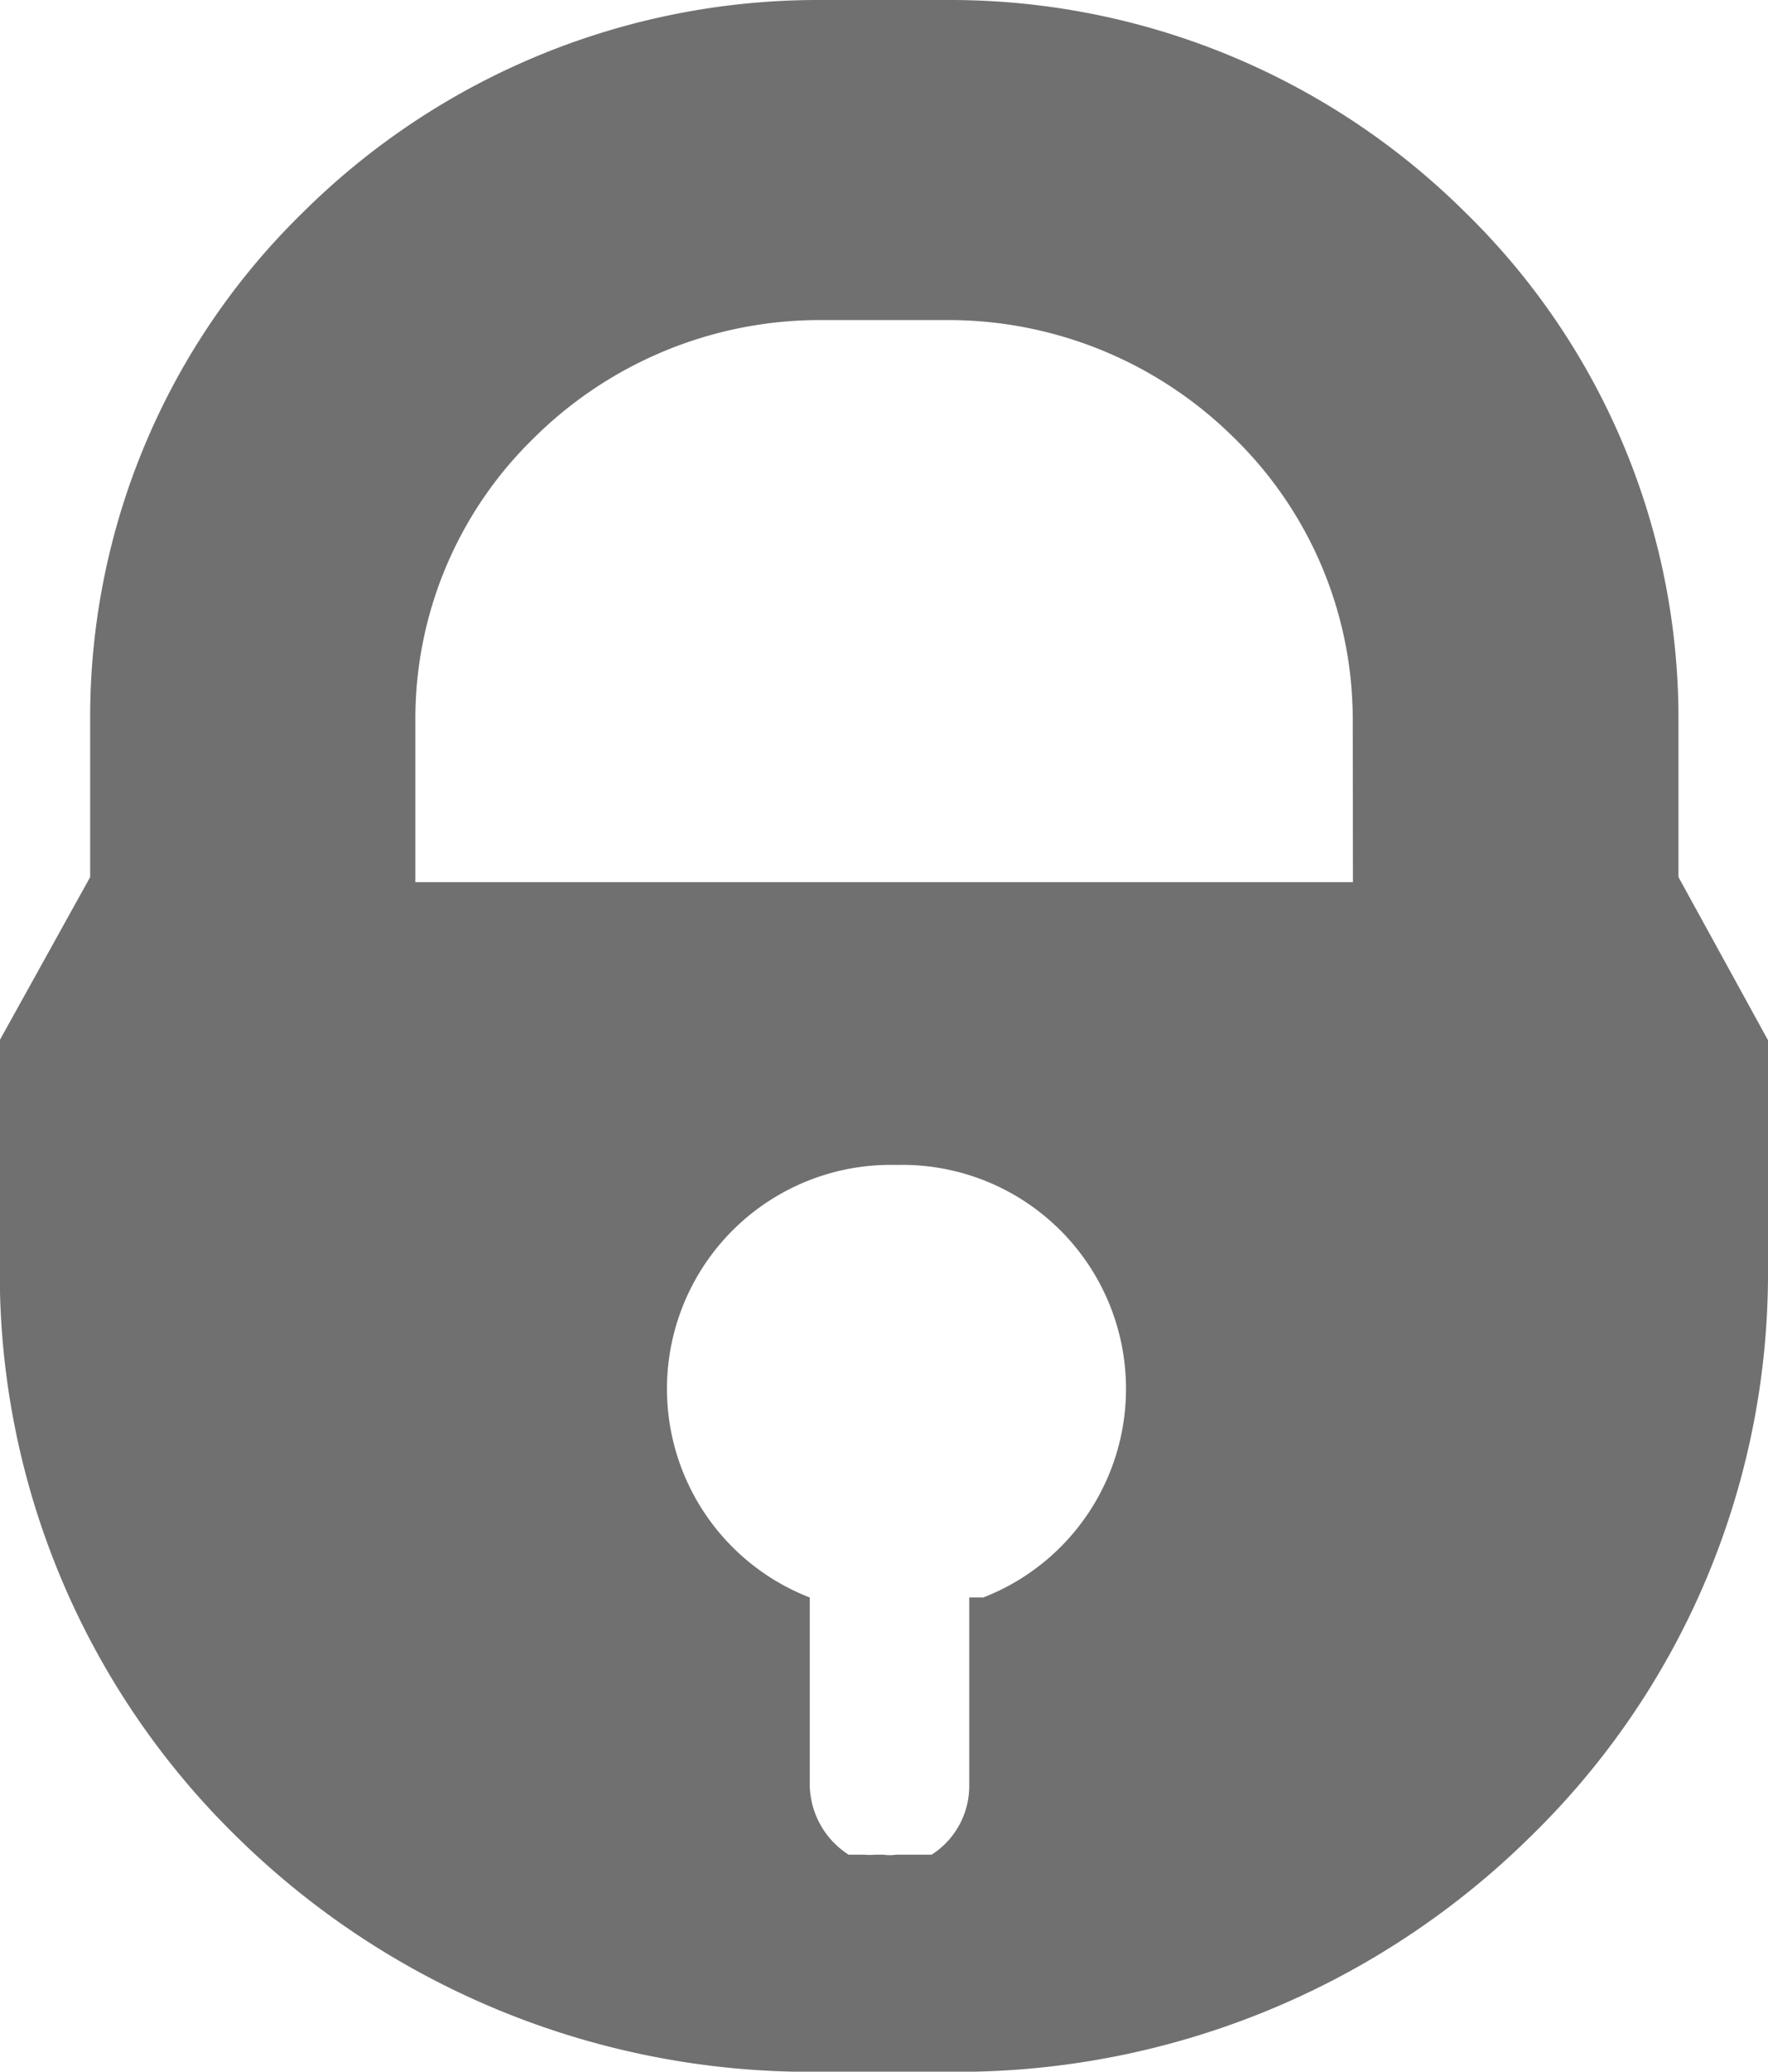 <svg xmlns="http://www.w3.org/2000/svg" width="33.728" height="39.509" viewBox="0 0 33.728 39.509">
  <g id="Grupo_107" data-name="Grupo 107" transform="translate(456.758 254.616)">
    <path id="Trazado_30" data-name="Trazado 30" d="M-410.738-38.889v-3.036a13.488,13.488,0,0,0-4.091-9.664,13.938,13.938,0,0,0-9.817-4.027h-2.5a13.939,13.939,0,0,0-9.809,4.027,13.45,13.45,0,0,0-4.083,9.664v3.036l-1.724,3.109V-31.3a15.013,15.013,0,0,0,4.542,10.735,15.6,15.6,0,0,0,10.944,4.462h2.778a15.567,15.567,0,0,0,10.912-4.462A14.988,14.988,0,0,0-409.03-31.3v-4.478Zm-13.53,13.739v3.584a1.556,1.556,0,0,1-.717,1.321h-.677a.808.808,0,0,1-.241,0h-.161a.972.972,0,0,1-.2,0h-.306a1.61,1.61,0,0,1-.741-1.345v-3.56a4.269,4.269,0,0,1-2.434-5.524A4.269,4.269,0,0,1-425.7-33.4h.088a4.269,4.269,0,0,1,4.334,4.2A4.268,4.268,0,0,1-424-25.15Zm7.32-13.642h-17.886v-3.133a7.467,7.467,0,0,1,2.263-5.34,7.748,7.748,0,0,1,5.428-2.247h2.5a7.741,7.741,0,0,1,5.428,2.247,7.5,7.5,0,0,1,2.263,5.34Z" transform="translate(-14 -199)" fill="#707070"/>
  </g>
</svg>
